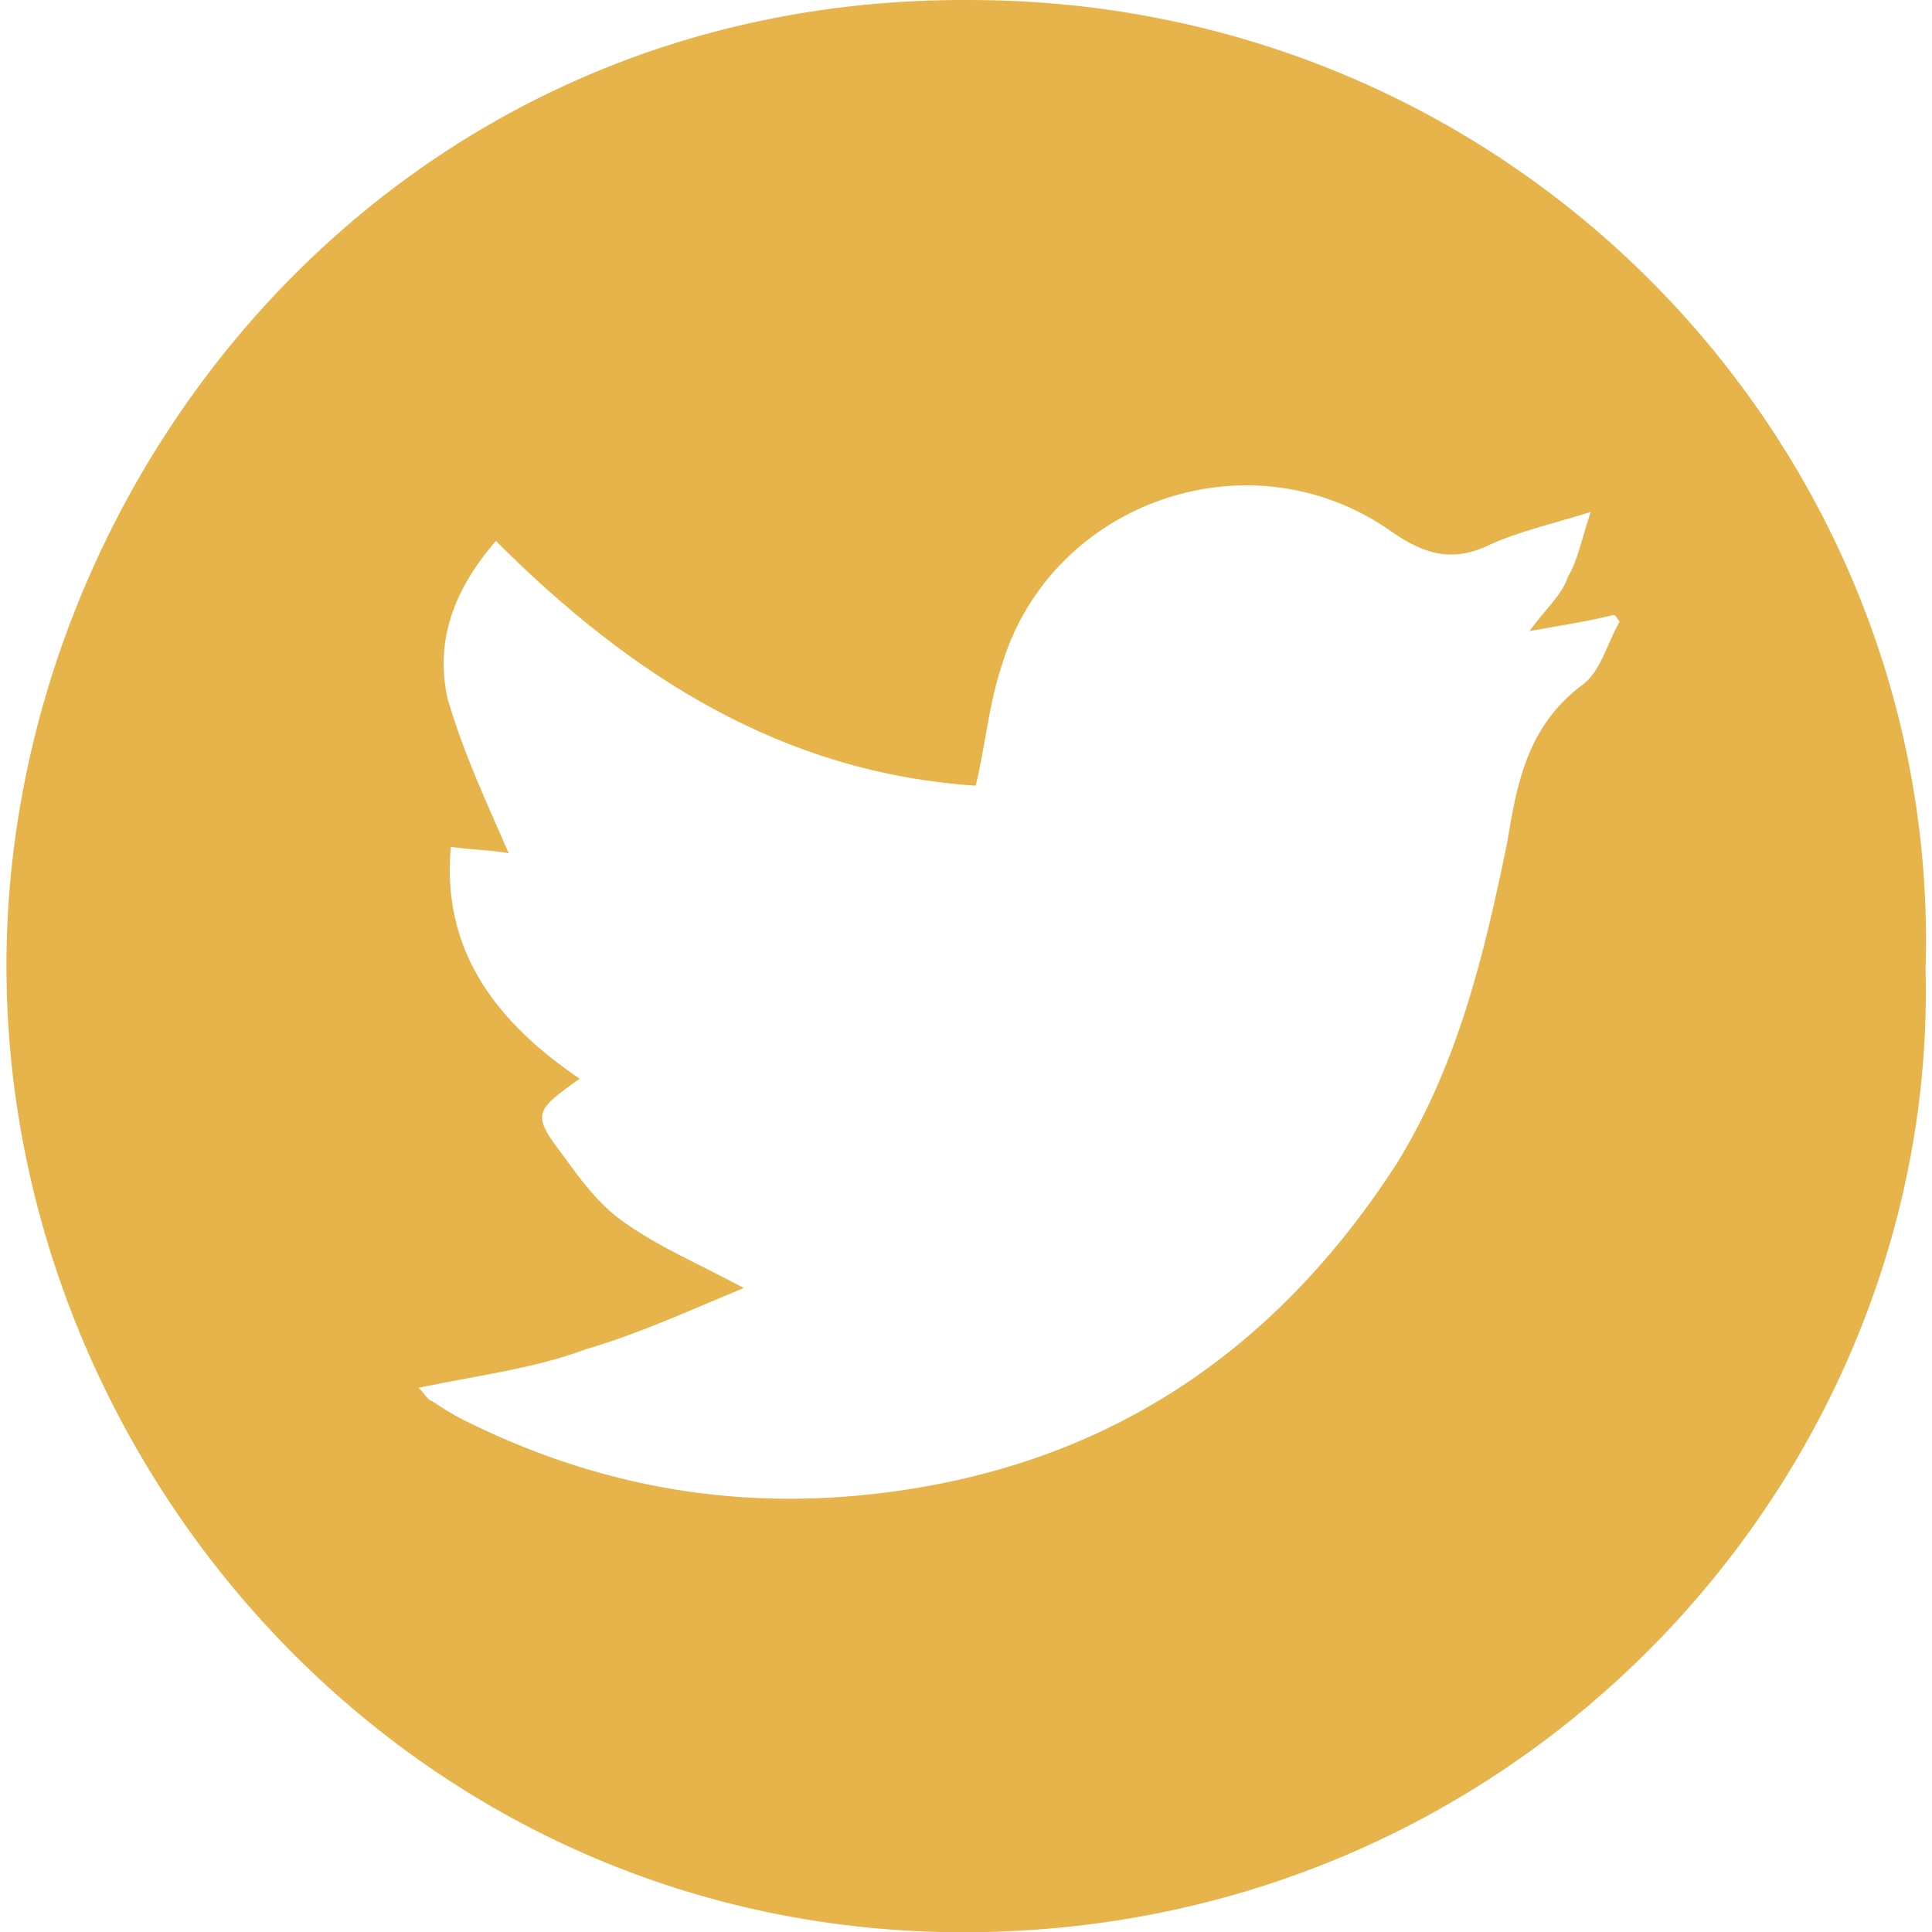 <?xml version="1.0" encoding="utf-8"?>
<!-- Generator: Adobe Illustrator 21.0.0, SVG Export Plug-In . SVG Version: 6.00 Build 0)  -->
<svg version="1.1" id="Layer_1" xmlns="http://www.w3.org/2000/svg" xmlns:xlink="http://www.w3.org/1999/xlink" x="0px" y="0px"
	 viewBox="0 0 60 60" style="enable-background:new 0 0 60 60;" xml:space="preserve">
<style type="text/css">
	.st0{fill:#E7B44C;}
</style>
<path class="st0" d="M59.8,30.1C60.2,45.9,47,60.4,29.2,60c-16.8-0.4-29-14.6-29-30c0-15.1,11.9-30.1,29.9-30
	C47.2,0,60.3,14,59.8,30.1z M13,43.1c0.2,0.2,0.3,0.4,0.4,0.4c0.3,0.2,0.6,0.4,1,0.6c4,2,8.2,2.8,12.7,2.3
	c7.2-0.8,12.5-4.4,16.3-10.3c1.9-3.1,2.7-6.5,3.4-9.9c0.3-1.8,0.6-3.6,2.3-4.9c0.6-0.4,0.8-1.3,1.2-2c-0.1-0.1-0.1-0.2-0.2-0.2
	c-0.8,0.2-1.5,0.3-2.6,0.5c0.5-0.7,1-1.1,1.2-1.7c0.3-0.5,0.4-1.1,0.7-2c-1.3,0.4-2.2,0.6-3.1,1c-1.2,0.6-2.1,0.3-3.1-0.4
	c-4.4-3.1-10.6-0.9-12.1,4.2c-0.4,1.2-0.5,2.5-0.8,3.7c-6-0.4-10.7-3.4-14.9-7.6c-1.3,1.5-1.9,3.1-1.5,4.9c0.5,1.7,1.2,3.2,1.9,4.8
	c-0.5-0.1-1.1-0.1-1.8-0.2c-0.3,3.3,1.5,5.5,4,7.2c-1.4,1-1.5,1.1-0.5,2.4c0.5,0.7,1.1,1.5,1.8,2c1.1,0.8,2.3,1.3,3.8,2.1
	c-1.7,0.7-3.2,1.4-4.9,1.9C16.6,42.5,14.9,42.7,13,43.1z"/>
</svg>
